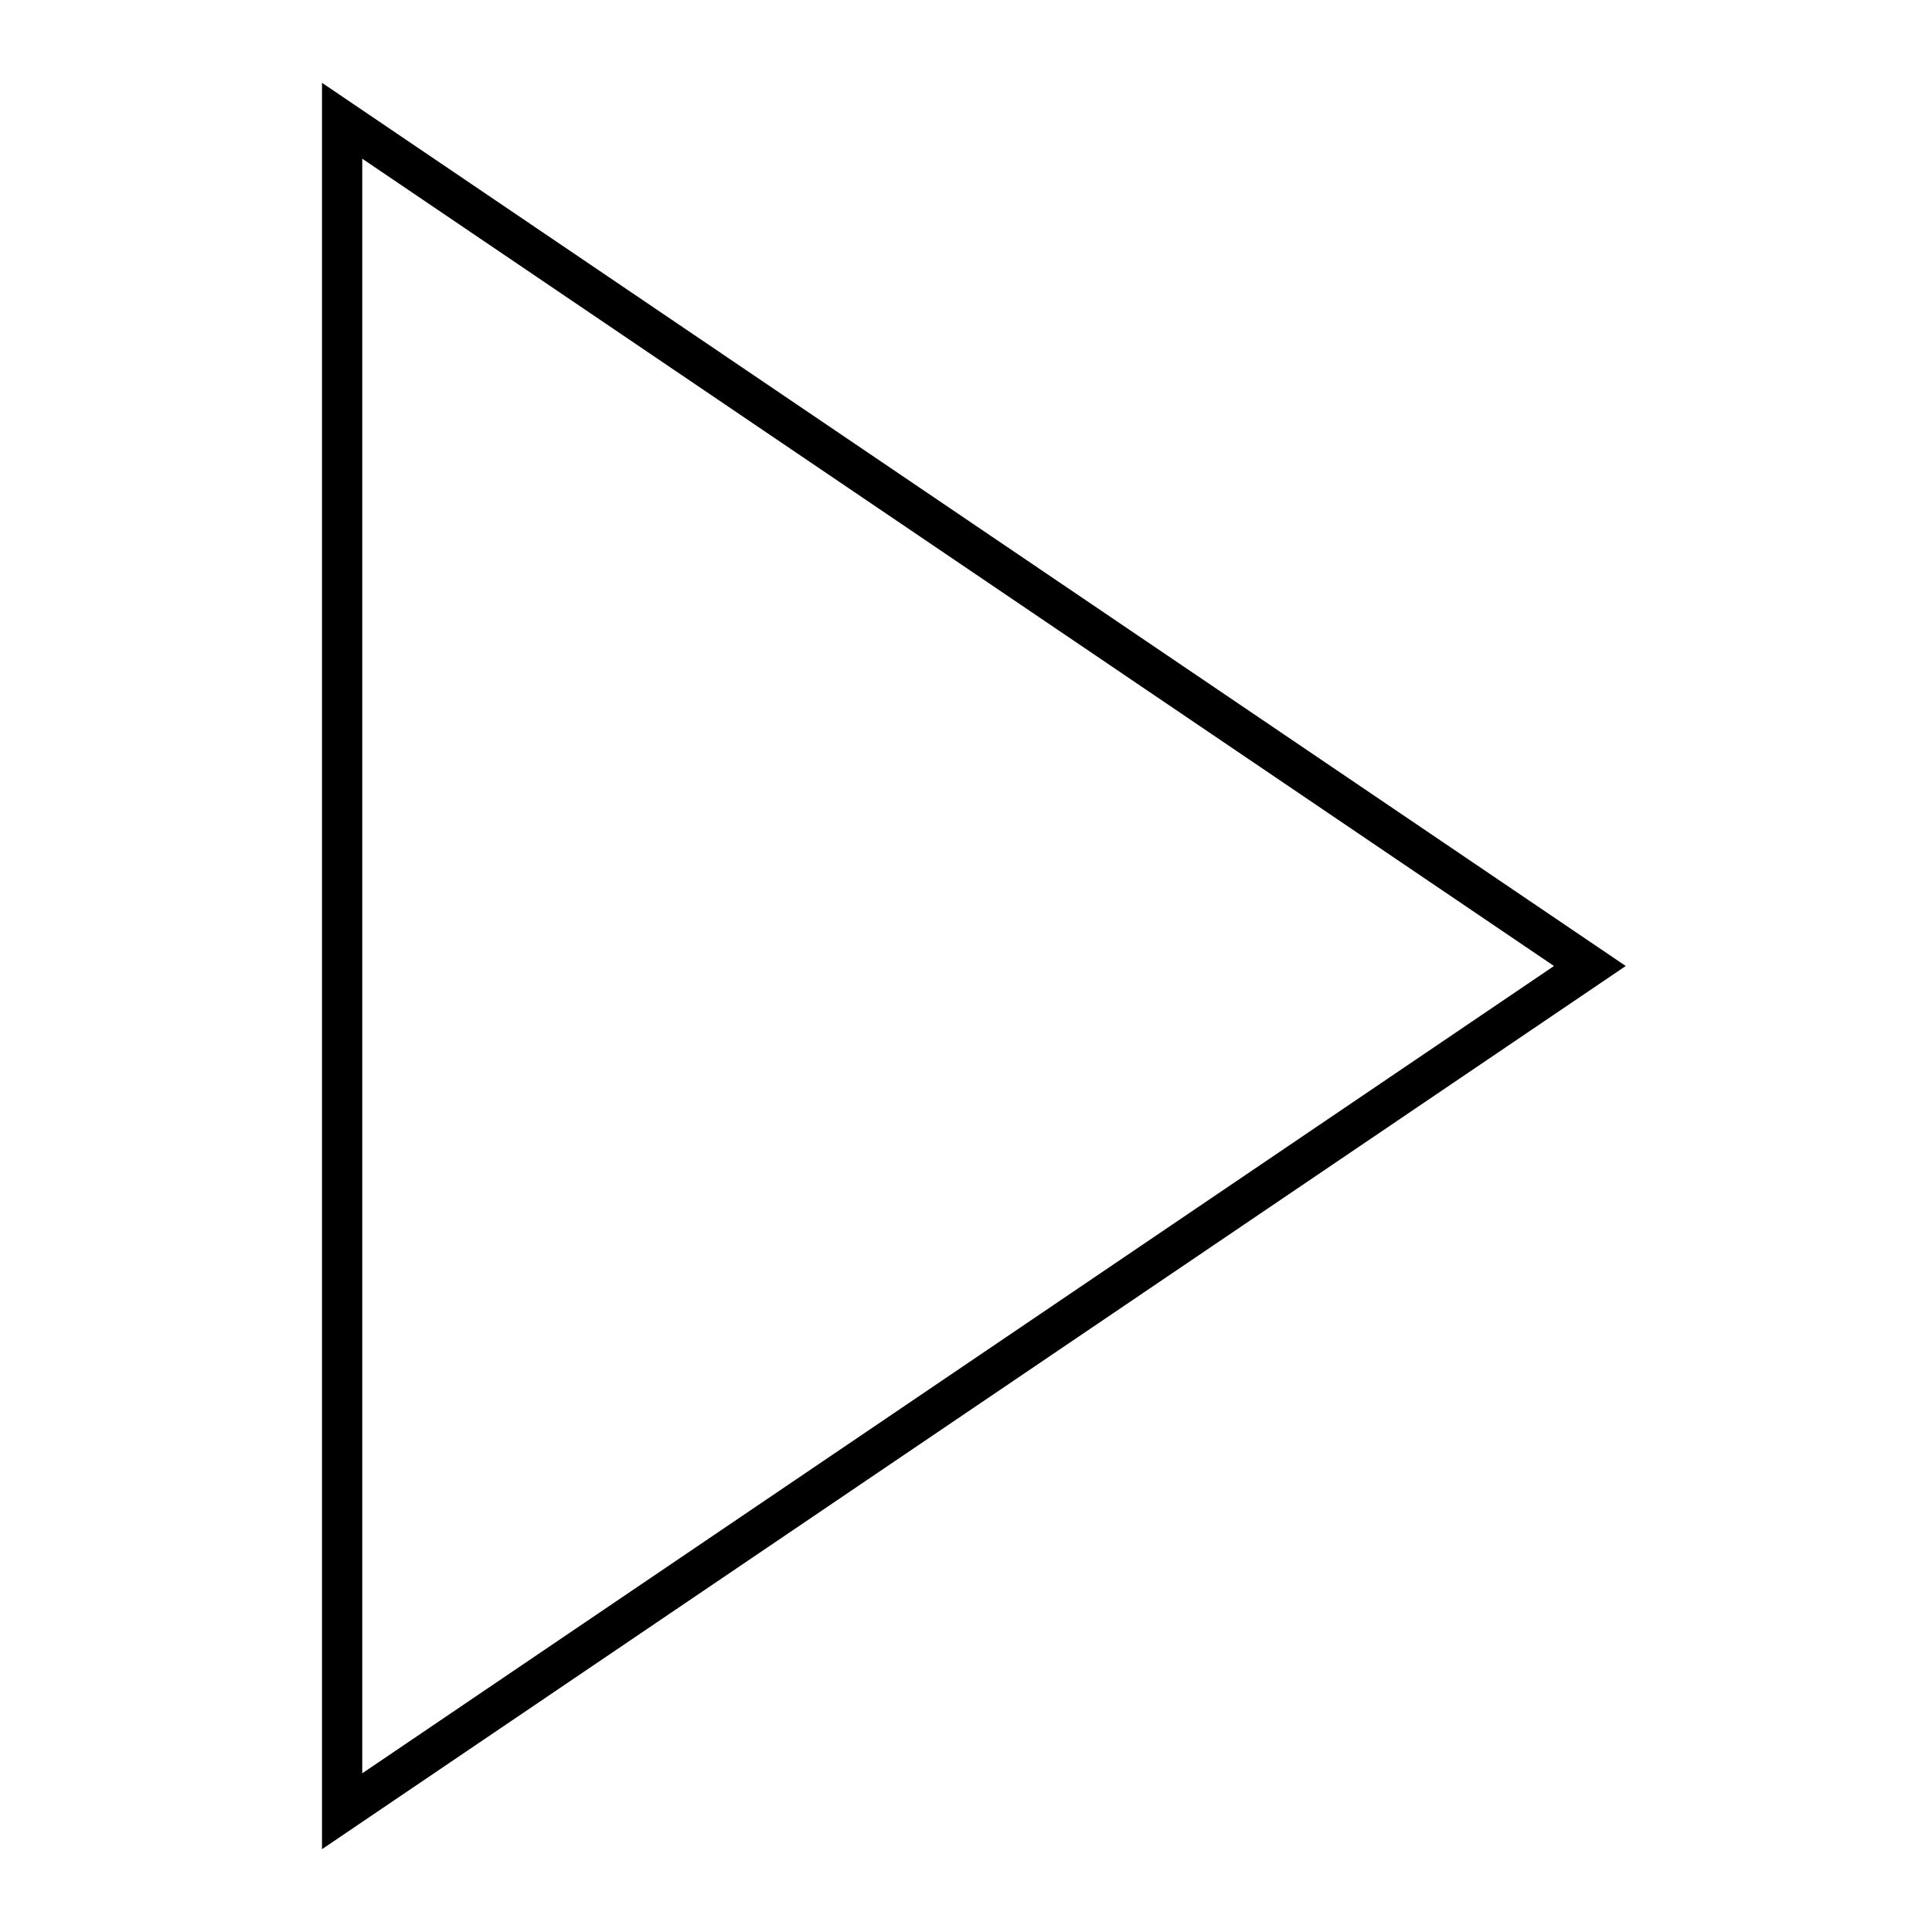 <svg width="48" height="48" viewBox="0 0 48 48" xmlns="http://www.w3.org/2000/svg"><title>play-arrow-line</title><path d="M8.5 3l31 21-31 21z" stroke="currentColor" fill="none" fill-rule="evenodd"/></svg>